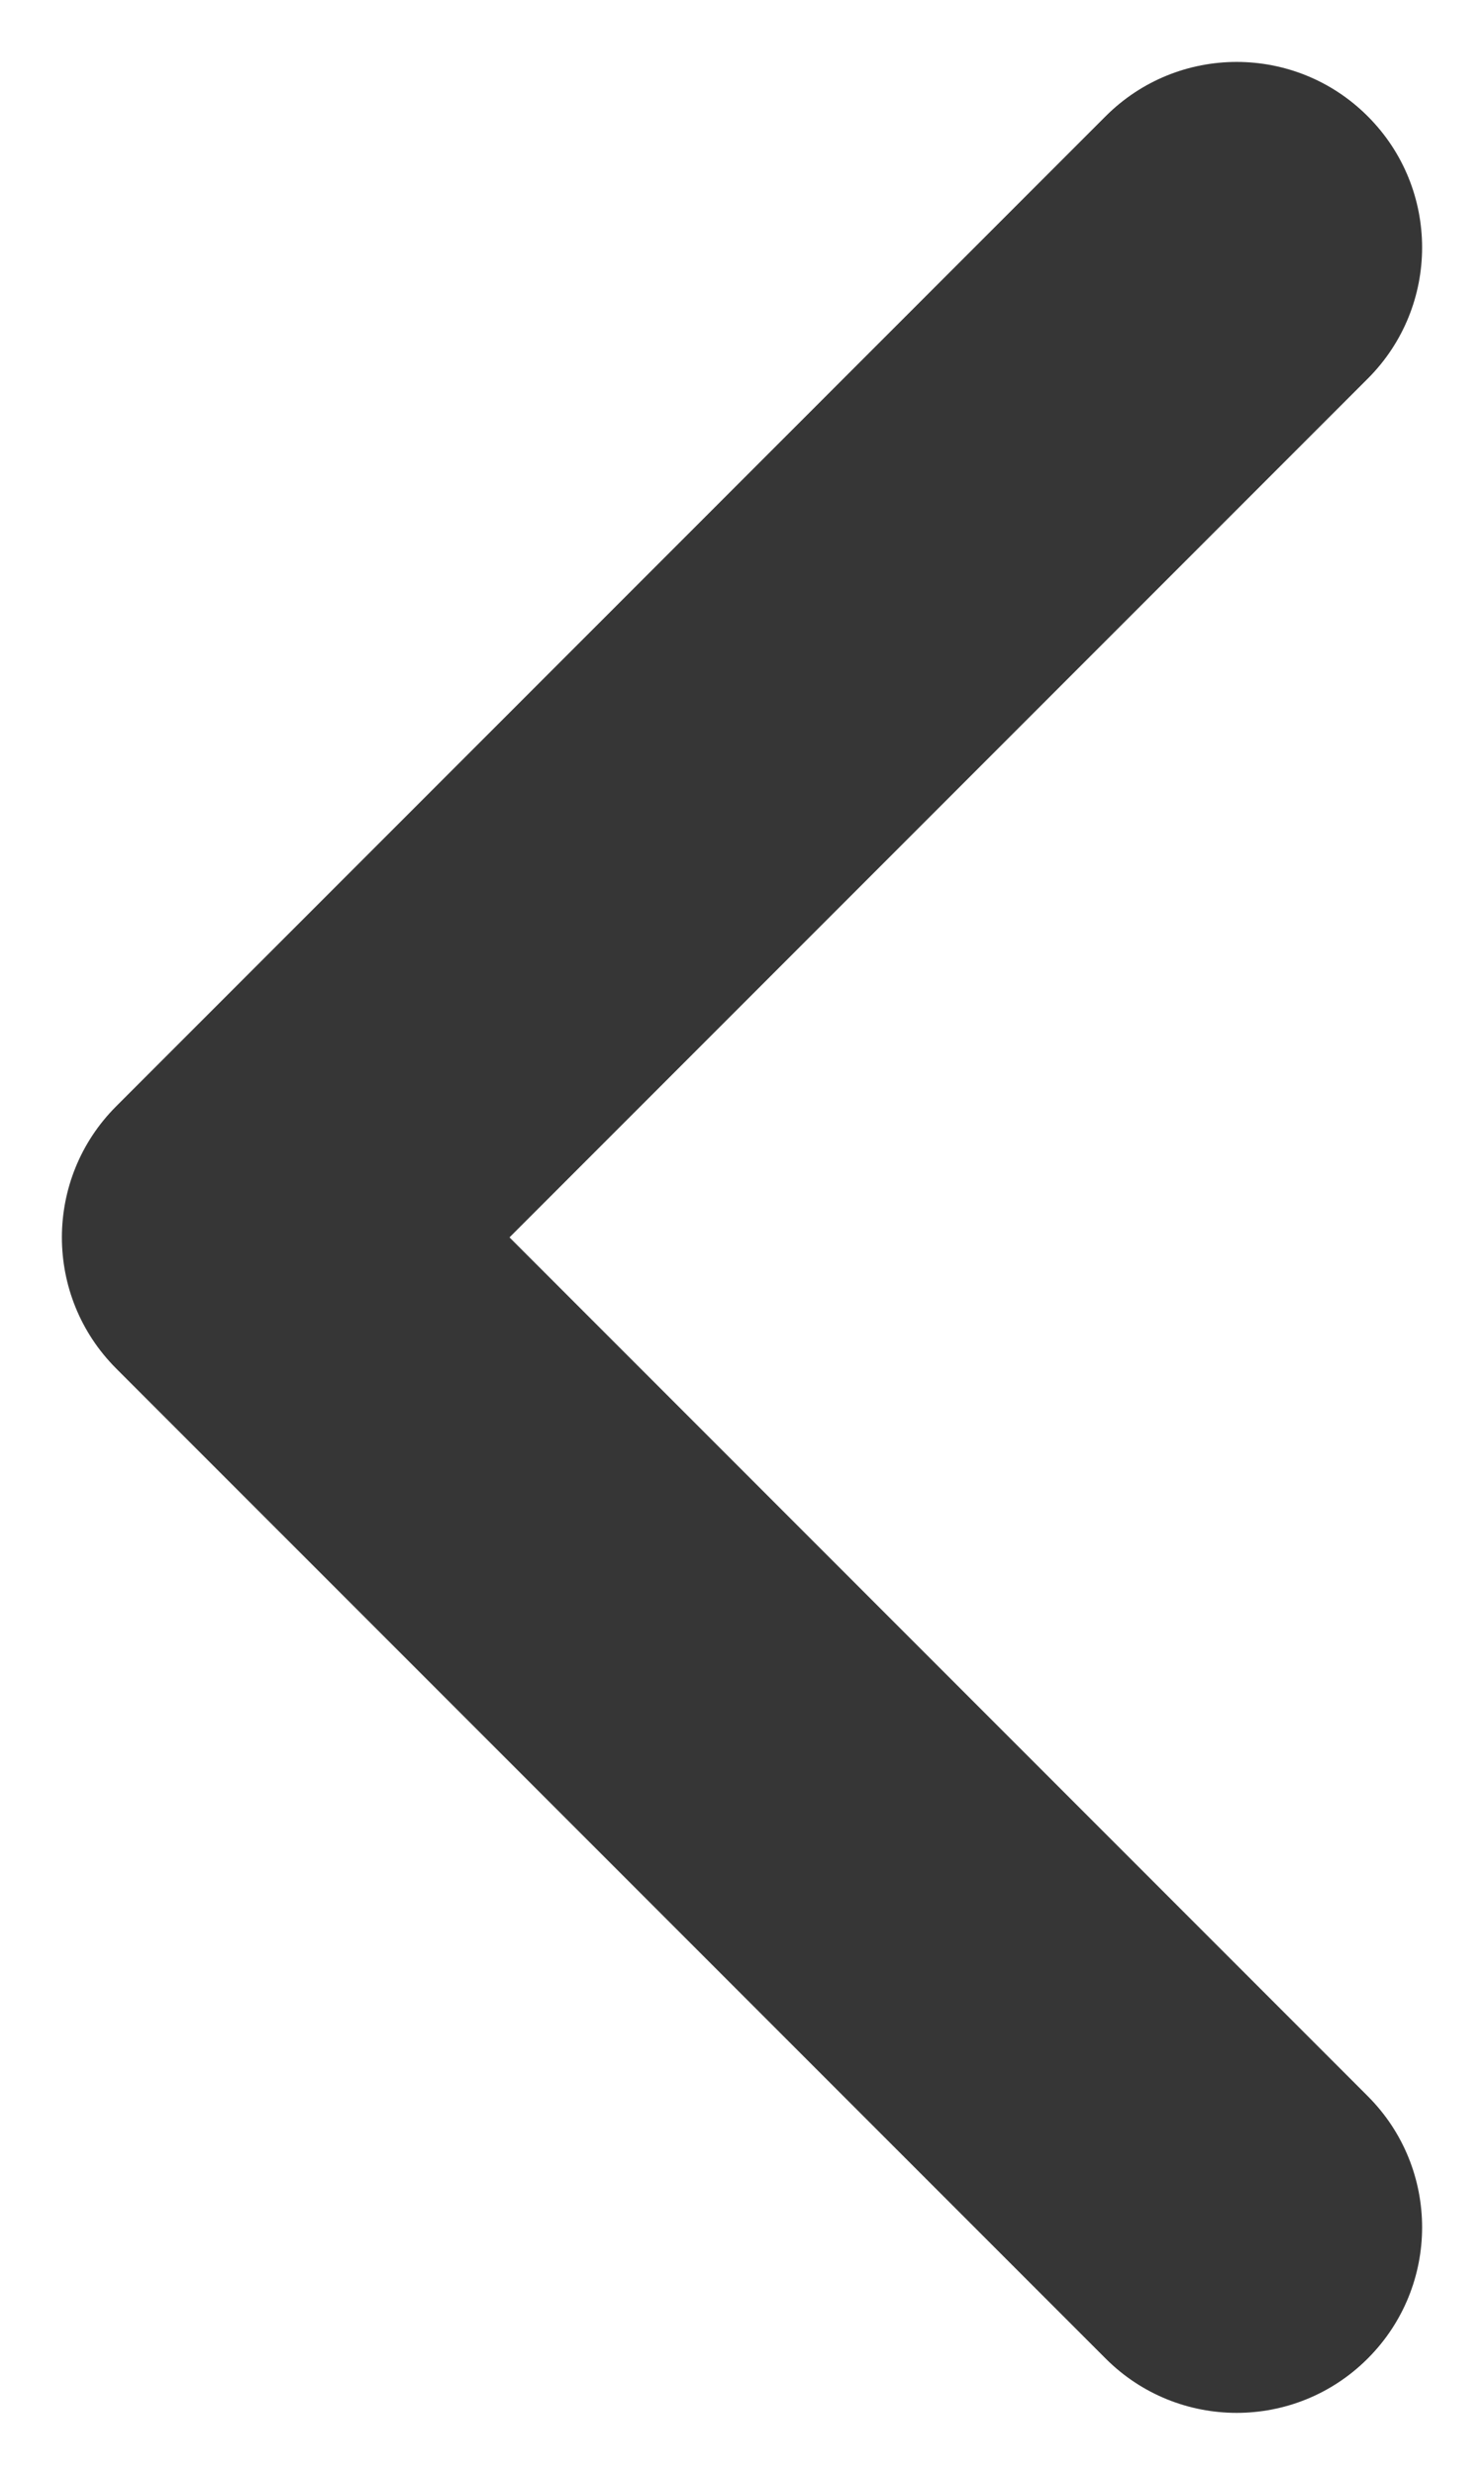 <svg width="6" height="10" viewBox="0 0 6 10" fill="none" xmlns="http://www.w3.org/2000/svg">
<path d="M4.47 9.53C4.763 9.823 5.237 9.823 5.53 9.53C5.823 9.237 5.823 8.763 5.53 8.47L4.47 9.53ZM1 5L0.47 4.47C0.177 4.763 0.177 5.237 0.47 5.53L1 5ZM5.53 1.53C5.823 1.237 5.823 0.763 5.53 0.47C5.237 0.177 4.763 0.177 4.47 0.47L5.53 1.53ZM5.53 8.47L1.53 4.47L0.47 5.53L4.47 9.53L5.53 8.47ZM1.53 5.53L5.53 1.53L4.47 0.47L0.47 4.47L1.53 5.53Z" fill="#363636"/>
</svg>
